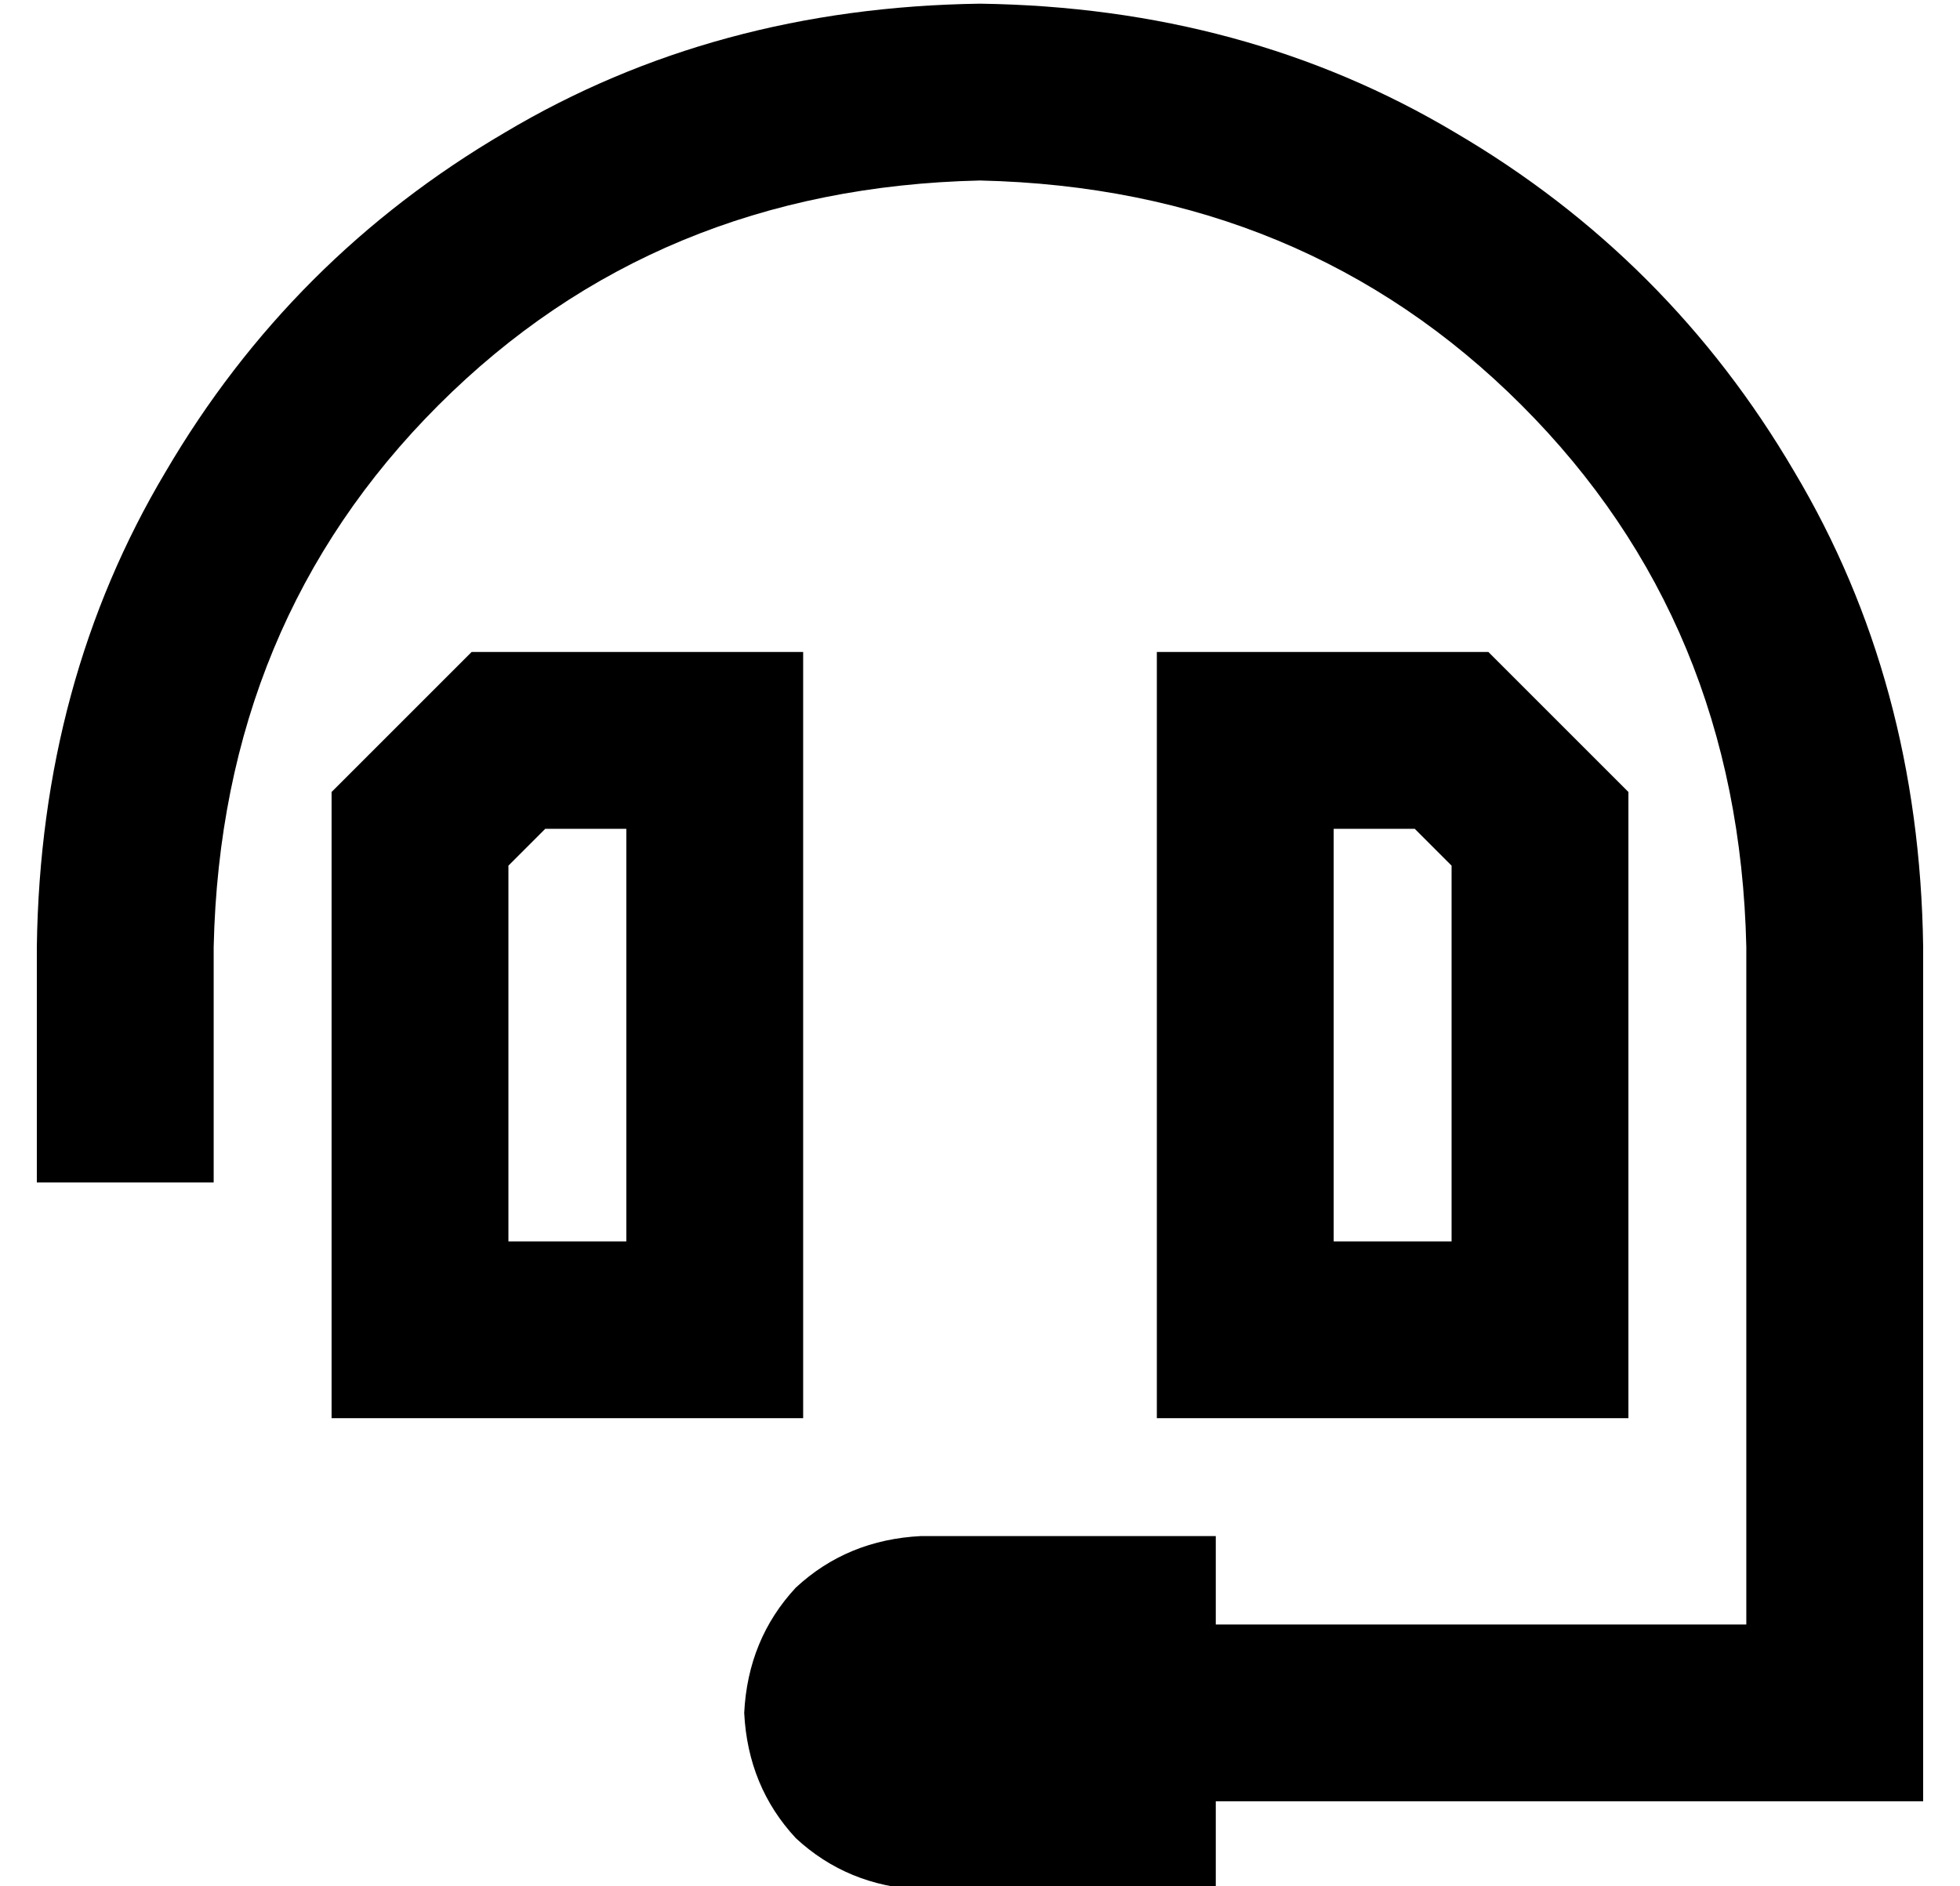 <?xml version="1.0" standalone="no"?>
<!DOCTYPE svg PUBLIC "-//W3C//DTD SVG 1.1//EN" "http://www.w3.org/Graphics/SVG/1.1/DTD/svg11.dtd" >
<svg xmlns="http://www.w3.org/2000/svg" xmlns:xlink="http://www.w3.org/1999/xlink" version="1.1" viewBox="-10 -40 532 512">
   <path fill="currentColor"
d="M48 217q2 -88 61 -147v0v0q59 -59 147 -61q88 2 147 61t61 147v184v0h-144v0v-24v0h-80v0q-20 1 -34 14q-13 14 -14 34q1 20 14 34q14 13 34 14h80v0v-24v0h168h24v-24v0v-208v0q-1 -72 -35 -129q-34 -58 -92 -92q-57 -34 -129 -35q-72 1 -129 35q-58 34 -92 92
q-34 57 -35 129v40v0v24v0h48v0v-24v0v-40v0zM118 137l-7 7l7 -7l-7 7l-24 24v0l-7 7v0v10v0v56v0v80v0v24v0h24h104v-24v0v-160v0v-24v0h-24h-66zM128 195l10 -10l-10 10l10 -10h22v0v112v0h-32v0v-56v0v-46v0zM384 137h-56h56h-80v24v0v160v0v24v0h24h104v-24v0v-80v0v-56
v0v-10v0l-7 -7v0l-24 -24v0l-7 -7v0h-10v0zM374 185l10 10l-10 -10l10 10v46v0v56v0h-32v0v-112v0h22v0z" />
</svg>
